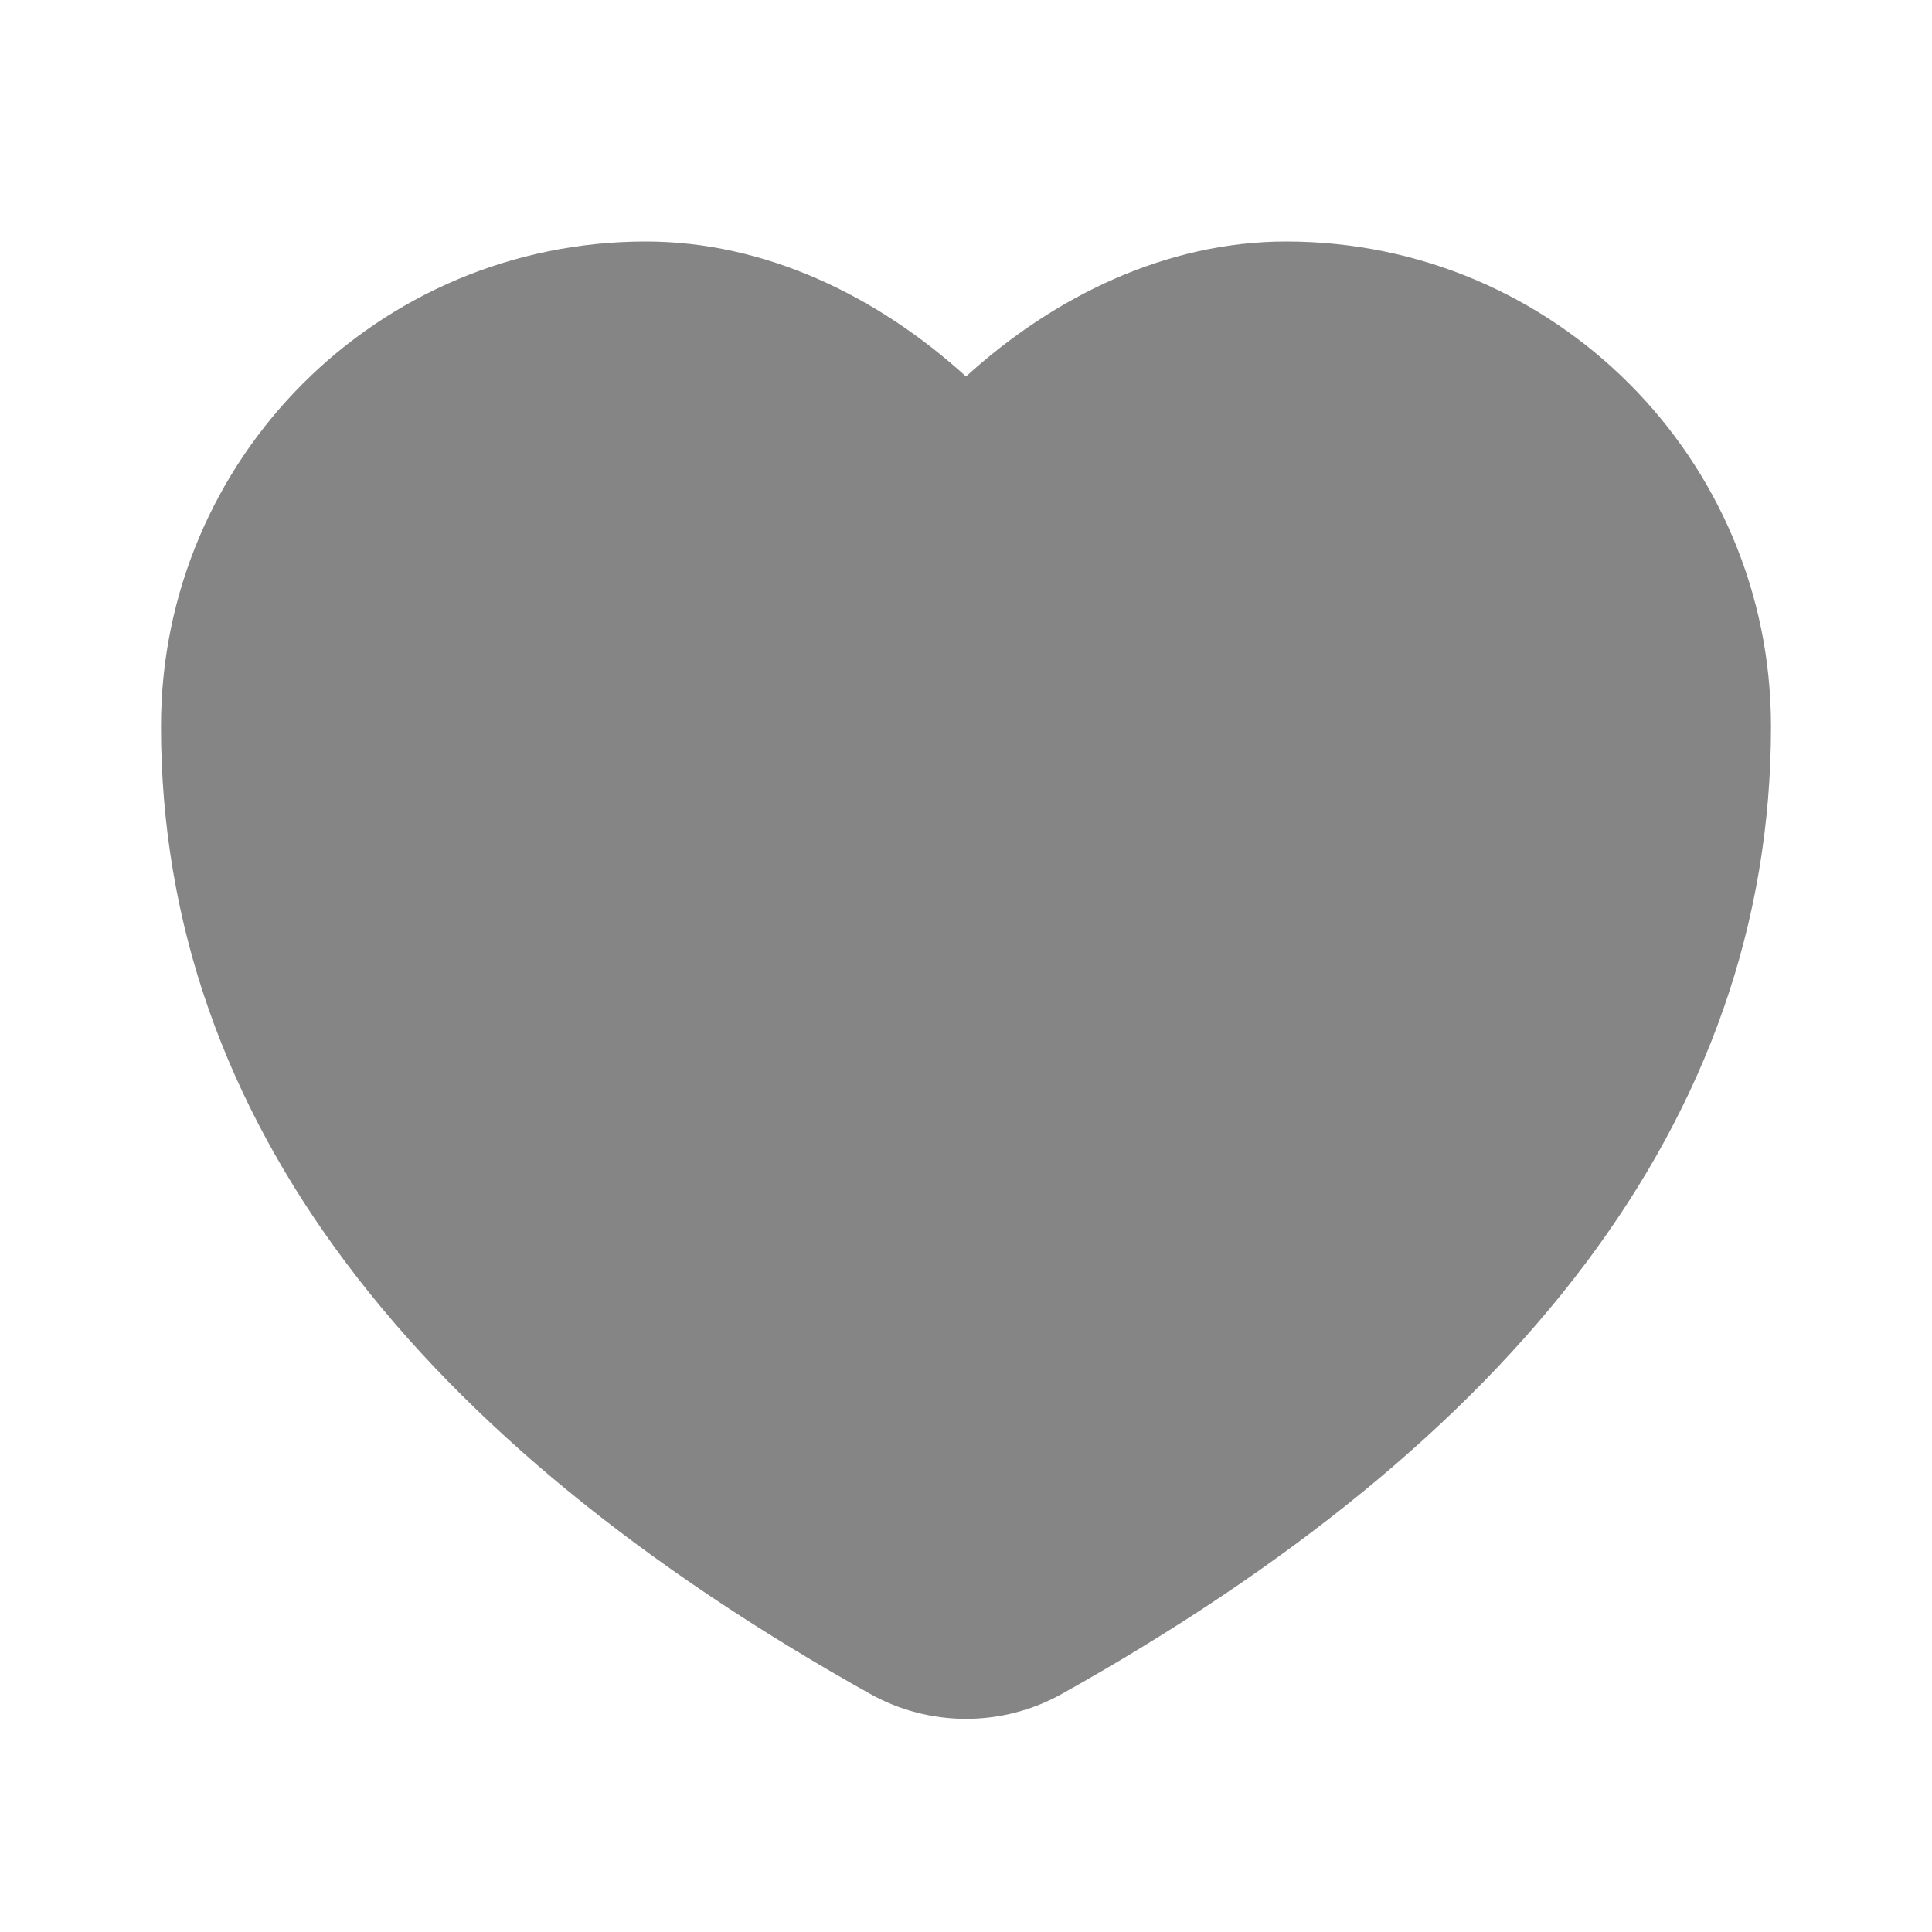 <svg width="24" height="24" viewBox="0 0 24 24" fill="none" xmlns="http://www.w3.org/2000/svg">
<path fill-rule="evenodd" clip-rule="evenodd" d="M2 9.023C2 5.696 4.696 3 8.023 3C9.509 3 10.904 3.68 12 4.677C13.096 3.68 14.491 3 15.977 3C19.303 3 22 5.696 22 9.023C22 13.931 18.78 17.916 13.193 21.041C12.452 21.456 11.548 21.456 10.807 21.041C5.22 17.916 2 13.931 2 9.023Z" fill="#858585"/>
</svg>
